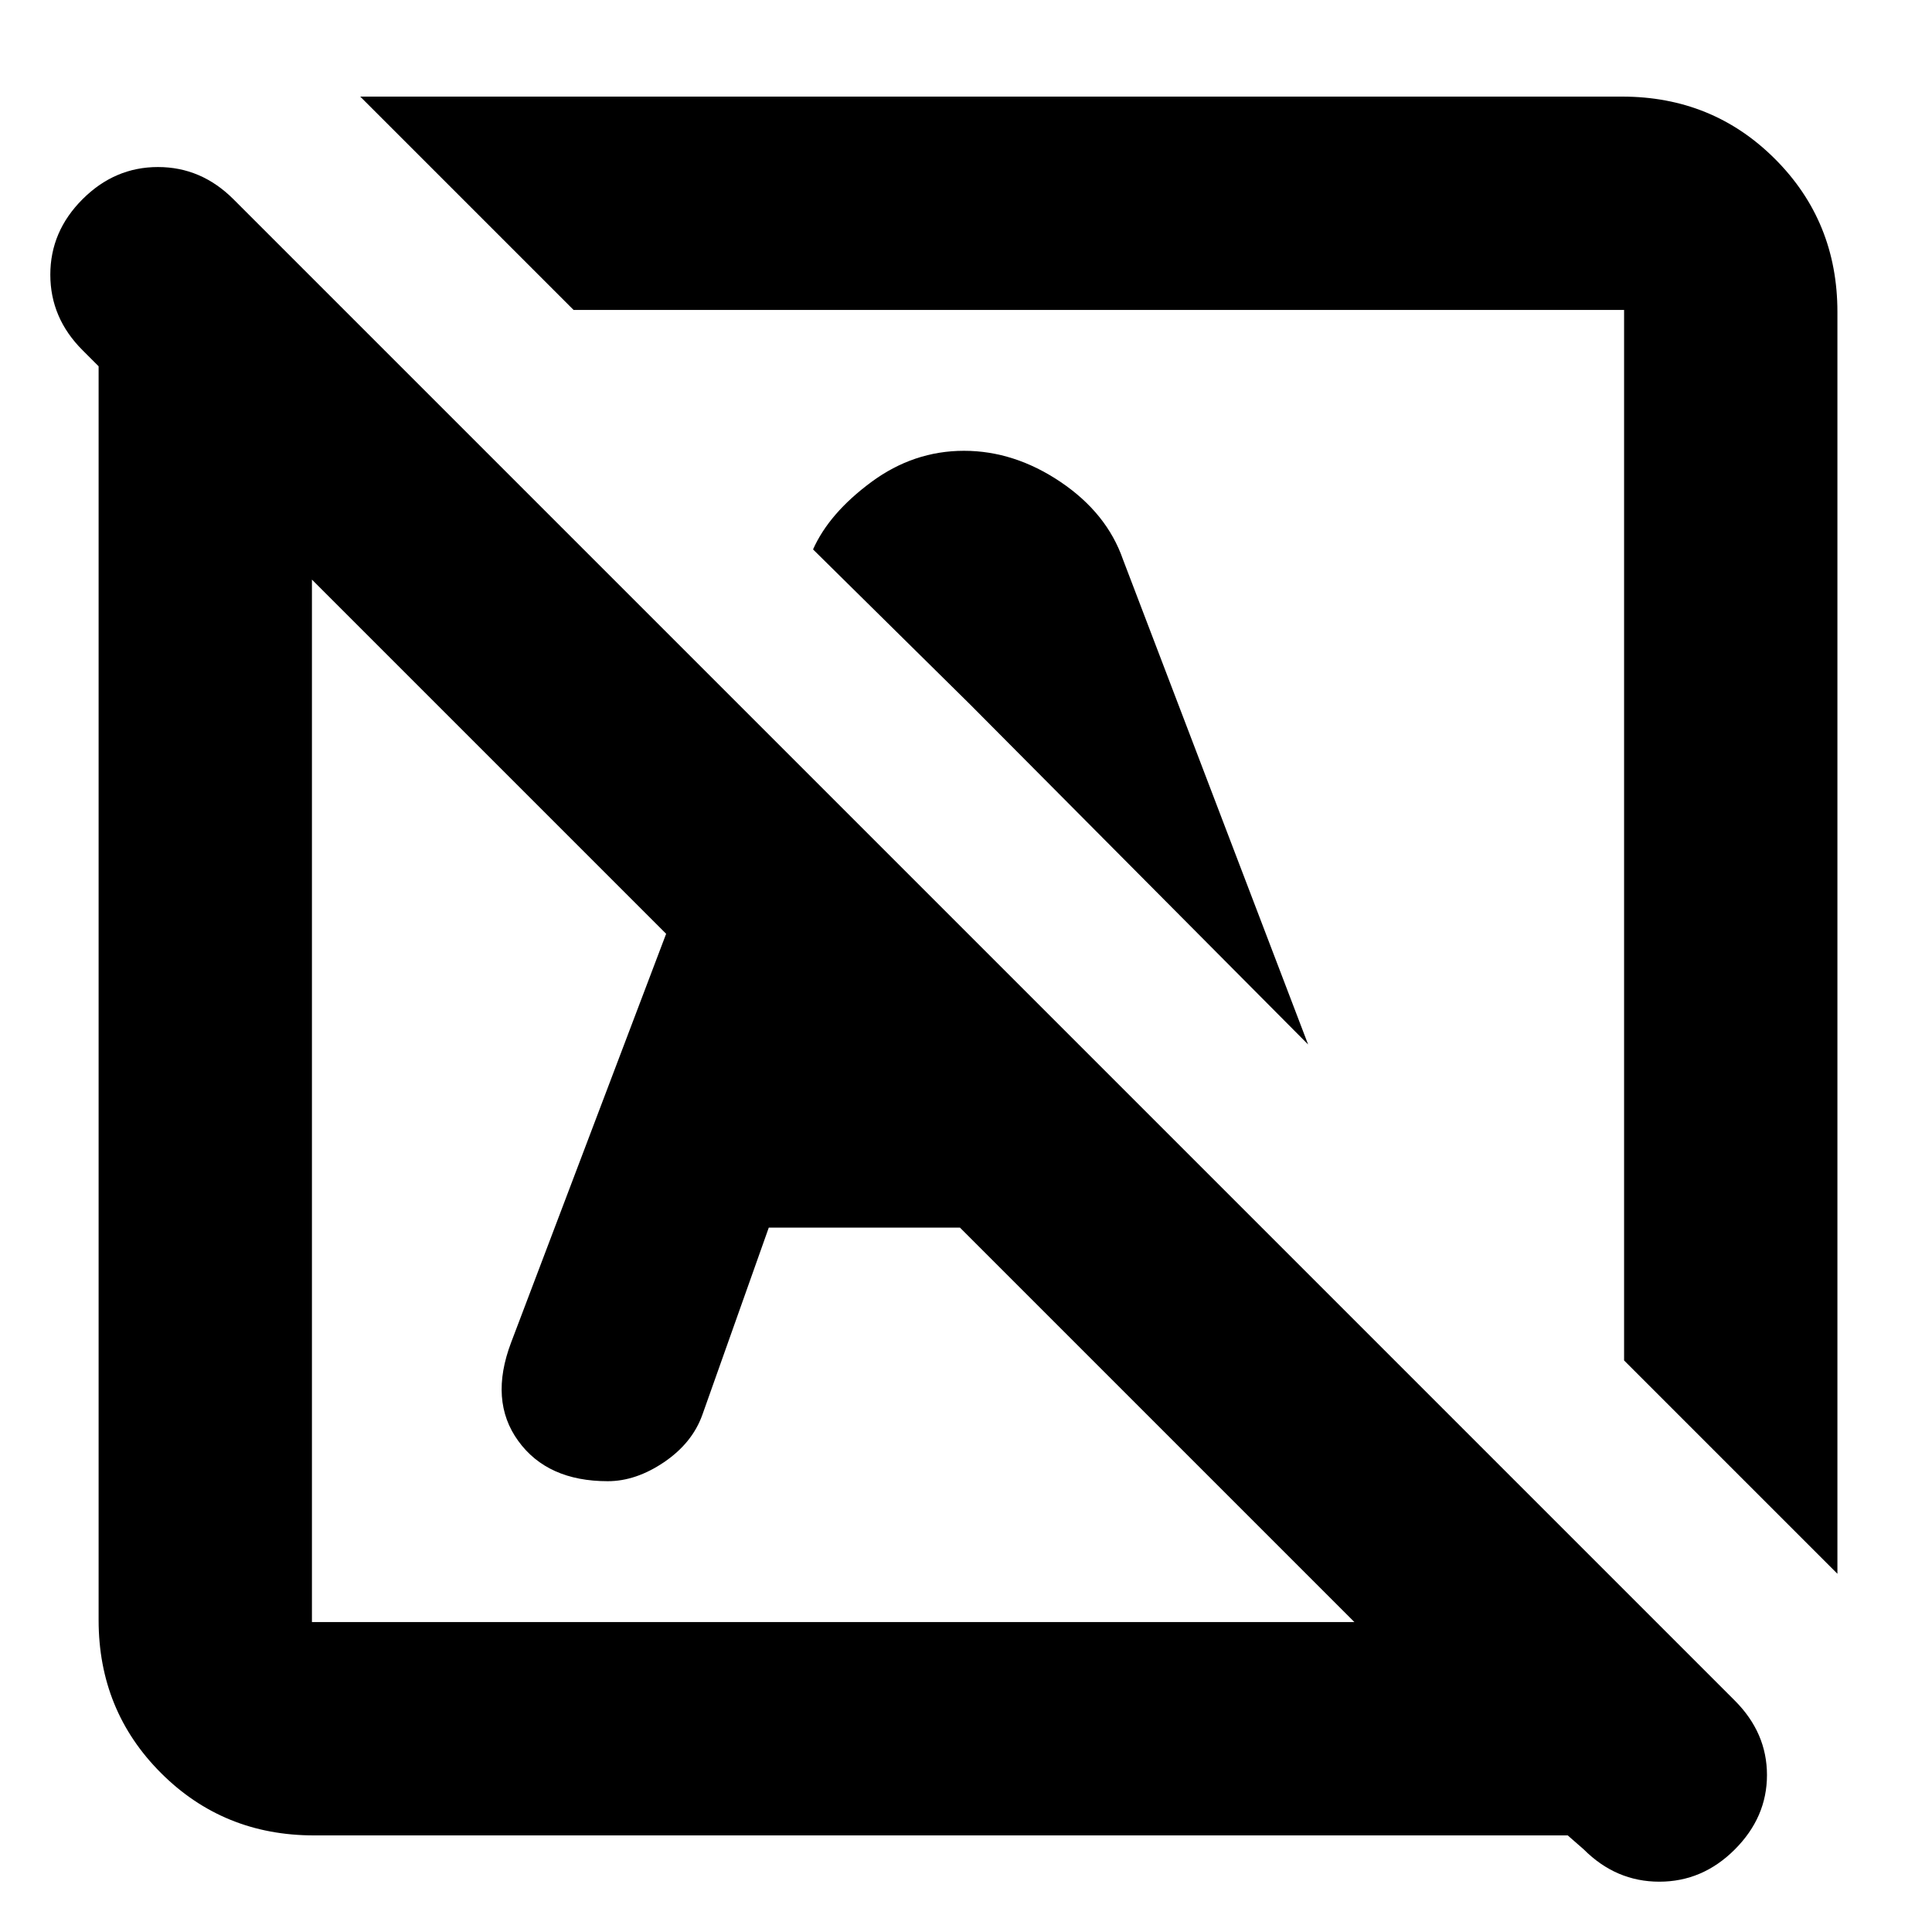 <svg xmlns="http://www.w3.org/2000/svg" height="24" width="24"><path d="M19.675 22.975 19.475 22.8Q19.475 22.8 19.475 22.8Q19.475 22.8 19.475 22.8H3.9Q2.775 22.8 2 22.025Q1.225 21.25 1.225 20.125V4.55Q1.225 4.55 1.225 4.55Q1.225 4.55 1.225 4.55L1.025 4.35Q0.625 3.95 0.625 3.412Q0.625 2.875 1.025 2.475Q1.425 2.075 1.962 2.075Q2.5 2.075 2.9 2.475L21.55 21.125Q21.95 21.525 21.95 22.05Q21.95 22.575 21.55 22.975Q21.15 23.375 20.613 23.375Q20.075 23.375 19.675 22.975ZM3.875 20.15H16.825L15.075 18.4Q15.075 18.425 15.075 18.413Q15.075 18.4 15.075 18.4Q15.075 18.4 15.075 18.4Q15.075 18.4 15.075 18.4L11.925 15.25H9.55L8.725 17.575Q8.6 17.925 8.25 18.163Q7.9 18.4 7.55 18.4Q6.8 18.4 6.438 17.9Q6.075 17.4 6.35 16.675L8.275 11.6L3.875 7.2V20.15Q3.875 20.15 3.875 20.15Q3.875 20.15 3.875 20.15ZM22.825 19.55 20.175 16.9V3.85Q20.175 3.85 20.175 3.85Q20.175 3.85 20.175 3.85H7.125L4.475 1.2H20.15Q21.275 1.2 22.05 1.975Q22.825 2.75 22.825 3.875ZM10.425 12.75ZM16.25 12.975 12.05 8.75 10.1 6.825Q10.3 6.375 10.825 5.987Q11.35 5.6 11.975 5.6Q12.6 5.6 13.175 5.987Q13.75 6.375 13.95 6.95ZM10.35 13.675Q10.35 13.675 10.35 13.675Q10.35 13.675 10.35 13.675ZM13.65 10.375Q13.65 10.375 13.65 10.375Q13.65 10.375 13.65 10.375Z"/></svg>